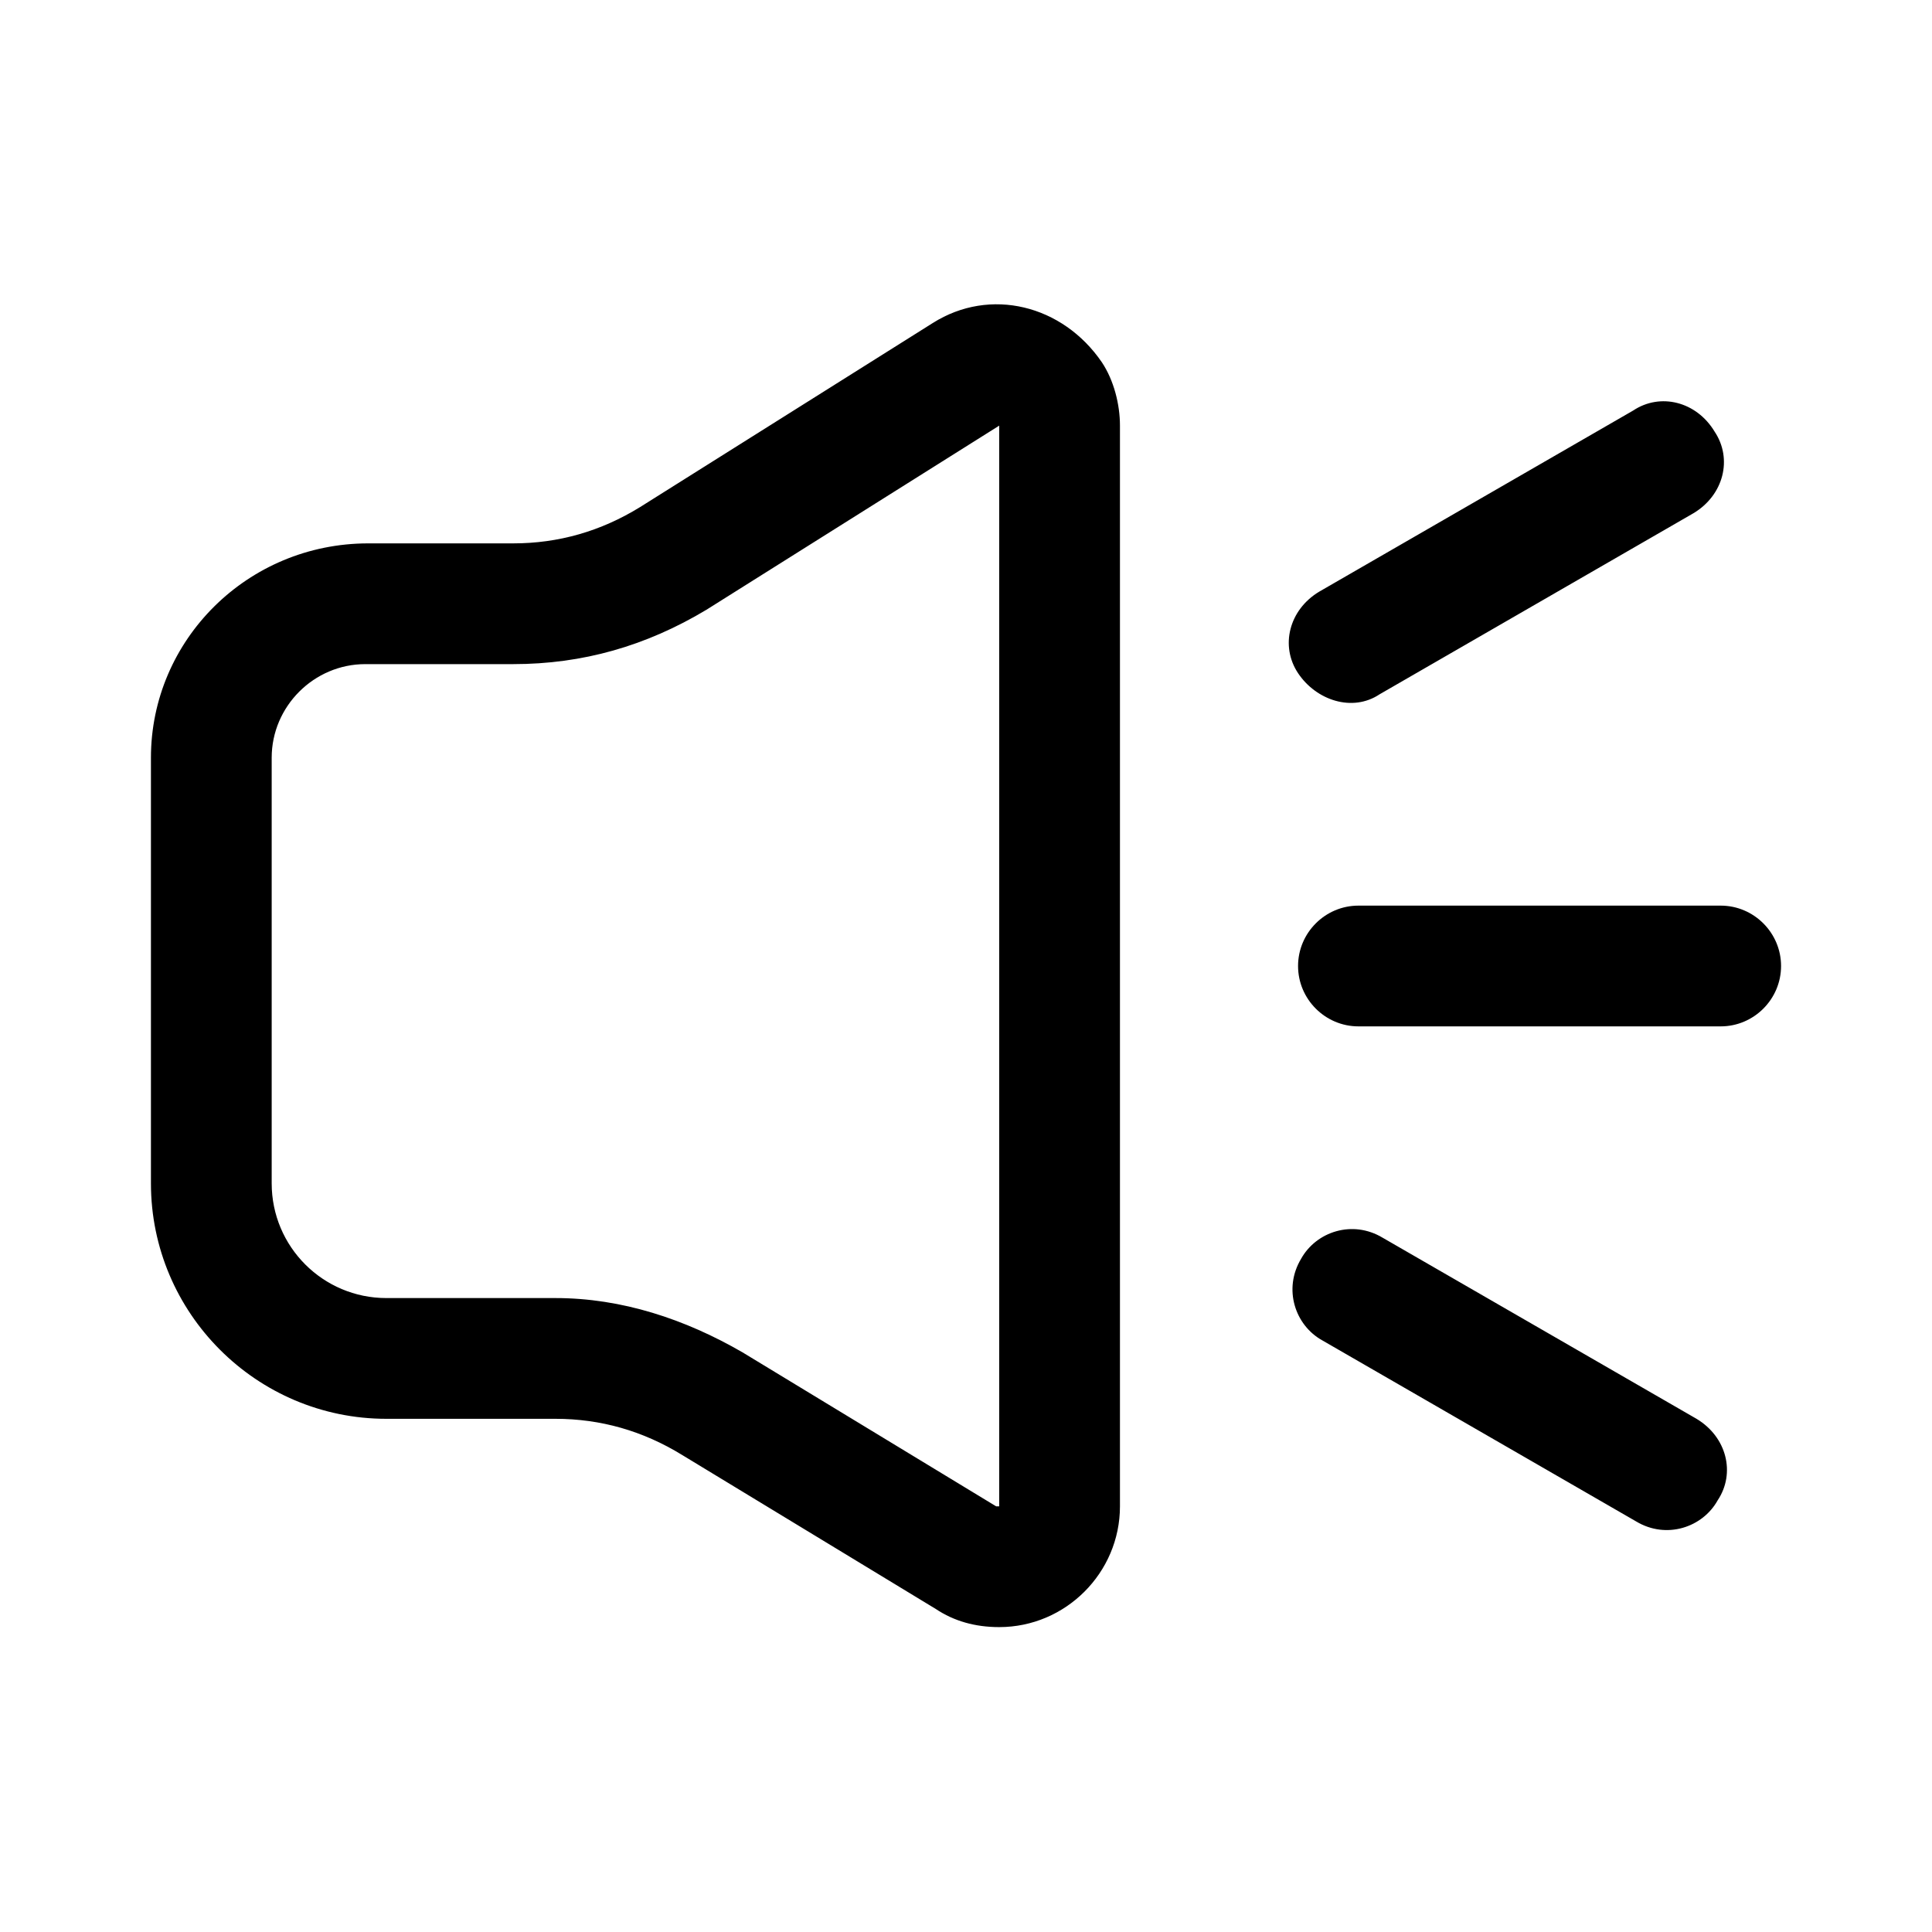 <svg class="icon" viewBox="0 0 1024 1024" xmlns="http://www.w3.org/2000/svg" width="128" height="128"><defs><style/></defs><path d="M494.4 171.2l-155.2 97.6C318.4 281.6 296 288 272 288h-76.8C131.2 288 80 339.2 80 401.6v225.6C80 696 136 752 204.8 752h89.6c24 0 46.4 6.4 67.2 19.2L496 852.8c9.6 6.4 20.8 9.6 33.6 9.6 35.2 0 64-28.8 64-64V225.6c0-11.2-3.2-24-9.6-33.6-20.8-30.4-59.2-40-89.6-20.8zM528 798.4l-134.4-81.6c-30.4-17.6-64-28.8-99.2-28.8h-89.6c-33.6 0-60.8-27.2-60.8-60.8V401.6c0-27.2 22.4-49.6 49.6-49.6H272c36.8 0 70.4-9.6 102.4-28.8l155.2-97.6v572.8zM912 480H720c-17.6 0-32 14.4-32 32s14.4 32 32 32h192c17.6 0 32-14.4 32-32s-14.4-32-32-32zm-12.8 272l-166.4-96c-16-9.6-35.2-3.2-43.2 11.2-9.6 16-3.2 35.2 11.2 43.2l166.4 96c16 9.6 35.2 3.2 43.2-11.2 9.6-14.4 4.8-33.6-11.2-43.2zm-168-384l166.4-96c16-9.6 20.8-28.8 11.2-43.2-9.6-16-28.8-20.8-43.2-11.2l-166.4 96c-16 9.6-20.8 28.8-11.2 43.2s28.8 20.8 43.2 11.2z"/></svg>
